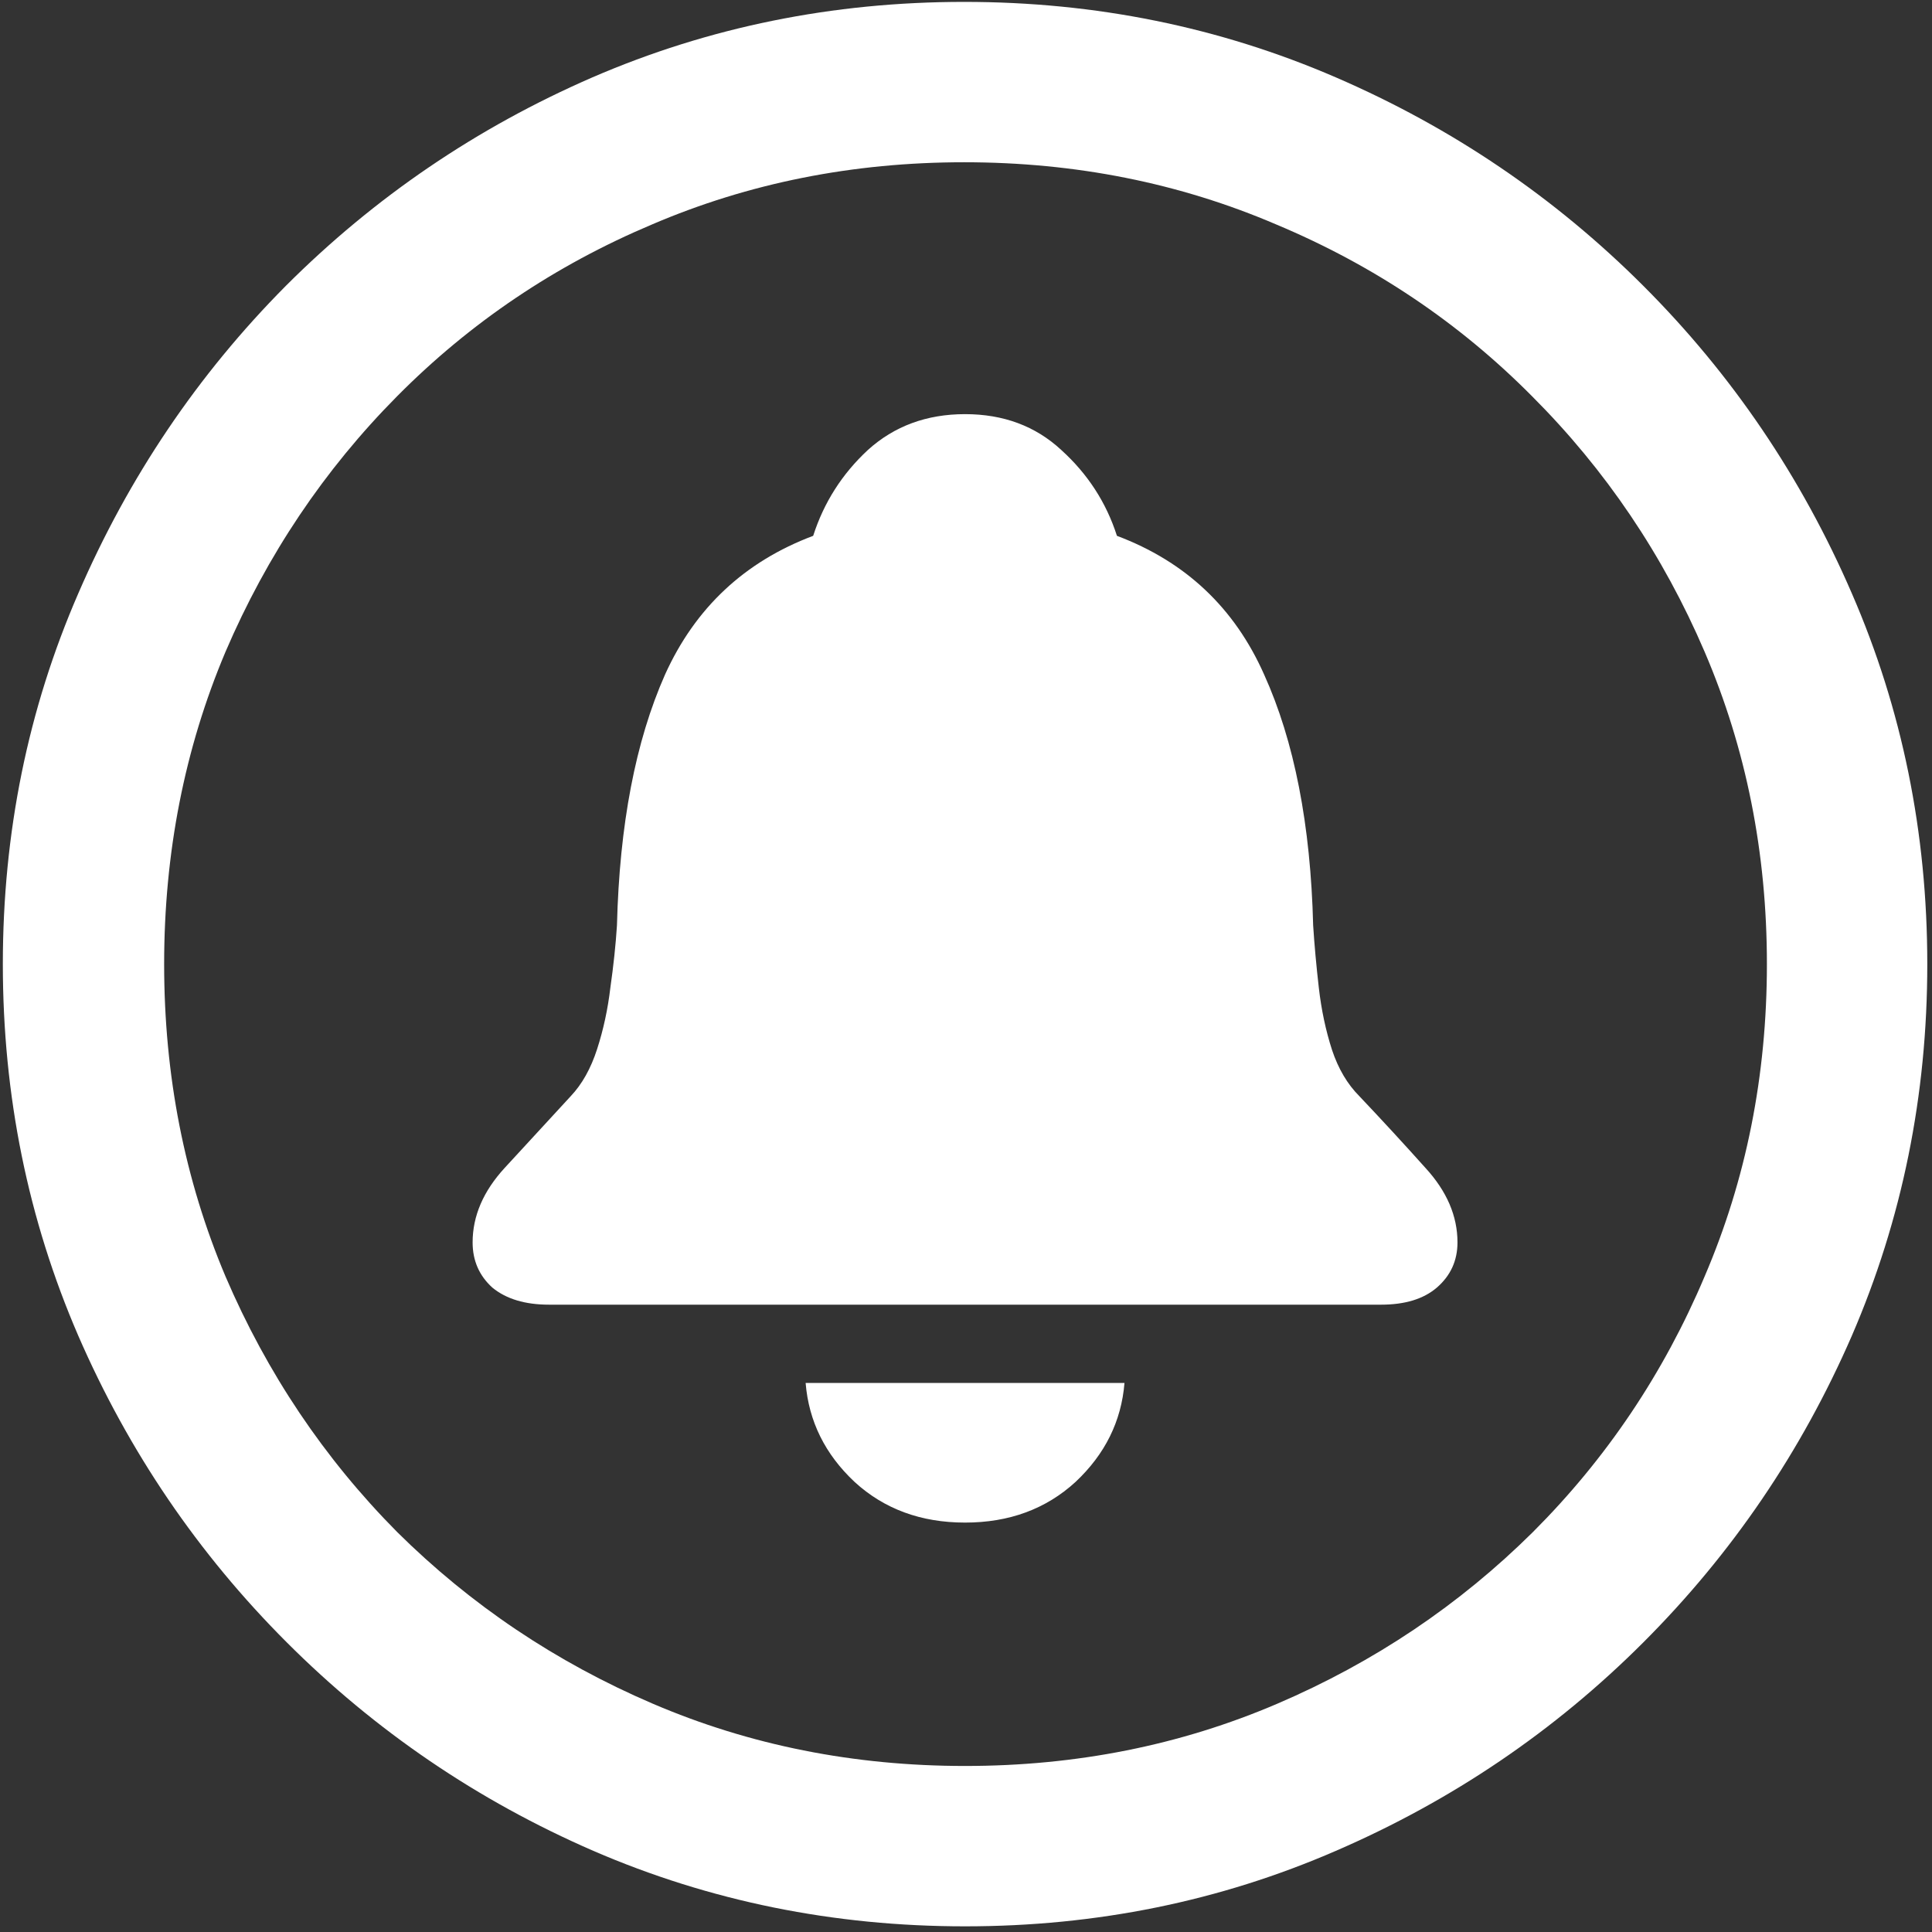 <svg width="128" height="128" viewBox="0 0 128 128" fill="none" xmlns="http://www.w3.org/2000/svg">
<rect x="0" y="0" width="128" height="128" fill="#333333" stroke="none"/>
<path d="M63.938 127.625C72.646 127.625 80.833 125.958 88.5 122.625C96.208 119.292 103 114.688 108.875 108.812C114.75 102.938 119.354 96.167 122.688 88.5C126.021 80.792 127.688 72.583 127.688 63.875C127.688 55.167 126.021 46.979 122.688 39.312C119.354 31.604 114.75 24.812 108.875 18.938C103 13.062 96.208 8.458 88.5 5.125C80.792 1.792 72.583 0.125 63.875 0.125C55.167 0.125 46.958 1.792 39.25 5.125C31.583 8.458 24.812 13.062 18.938 18.938C13.104 24.812 8.521 31.604 5.188 39.312C1.854 46.979 0.188 55.167 0.188 63.875C0.188 72.583 1.854 80.792 5.188 88.5C8.521 96.167 13.125 102.938 19 108.812C24.875 114.688 31.646 119.292 39.312 122.625C47.021 125.958 55.229 127.625 63.938 127.625ZM63.938 117C56.562 117 49.667 115.625 43.25 112.875C36.833 110.125 31.188 106.333 26.312 101.5C21.479 96.625 17.688 90.979 14.938 84.562C12.229 78.146 10.875 71.25 10.875 63.875C10.875 56.5 12.229 49.604 14.938 43.188C17.688 36.771 21.479 31.125 26.312 26.25C31.146 21.375 36.771 17.583 43.188 14.875C49.604 12.125 56.5 10.75 63.875 10.75C71.25 10.75 78.146 12.125 84.562 14.875C91.021 17.583 96.667 21.375 101.5 26.25C106.375 31.125 110.188 36.771 112.938 43.188C115.688 49.604 117.062 56.5 117.062 63.875C117.062 71.25 115.688 78.146 112.938 84.562C110.229 90.979 106.438 96.625 101.562 101.5C96.688 106.333 91.042 110.125 84.625 112.875C78.208 115.625 71.312 117 63.938 117ZM36.375 86.438H91.5C93.083 86.438 94.312 86.062 95.188 85.312C96.104 84.521 96.562 83.521 96.562 82.312C96.562 80.562 95.854 78.917 94.438 77.375C93.021 75.792 91.562 74.208 90.062 72.625C89.271 71.833 88.667 70.812 88.25 69.562C87.833 68.271 87.542 66.896 87.375 65.438C87.208 63.979 87.083 62.604 87 61.312C86.833 54.646 85.75 49.104 83.75 44.688C81.792 40.271 78.542 37.208 74 35.5C73.292 33.292 72.062 31.396 70.312 29.812C68.604 28.229 66.479 27.438 63.938 27.438C61.396 27.438 59.25 28.229 57.5 29.812C55.792 31.396 54.583 33.292 53.875 35.5C49.333 37.208 46.062 40.271 44.062 44.688C42.104 49.104 41.042 54.646 40.875 61.312C40.792 62.604 40.646 63.979 40.438 65.438C40.271 66.854 39.979 68.208 39.562 69.5C39.146 70.792 38.562 71.833 37.812 72.625C36.354 74.208 34.896 75.792 33.438 77.375C32.021 78.917 31.312 80.562 31.312 82.312C31.312 83.521 31.75 84.521 32.625 85.312C33.542 86.062 34.792 86.438 36.375 86.438ZM63.938 100.875C66.854 100.875 69.292 99.979 71.25 98.188C73.208 96.354 74.292 94.167 74.5 91.625H53.375C53.583 94.167 54.667 96.354 56.625 98.188C58.583 99.979 61.021 100.875 63.938 100.875Z" fill="white"/>
</svg>
